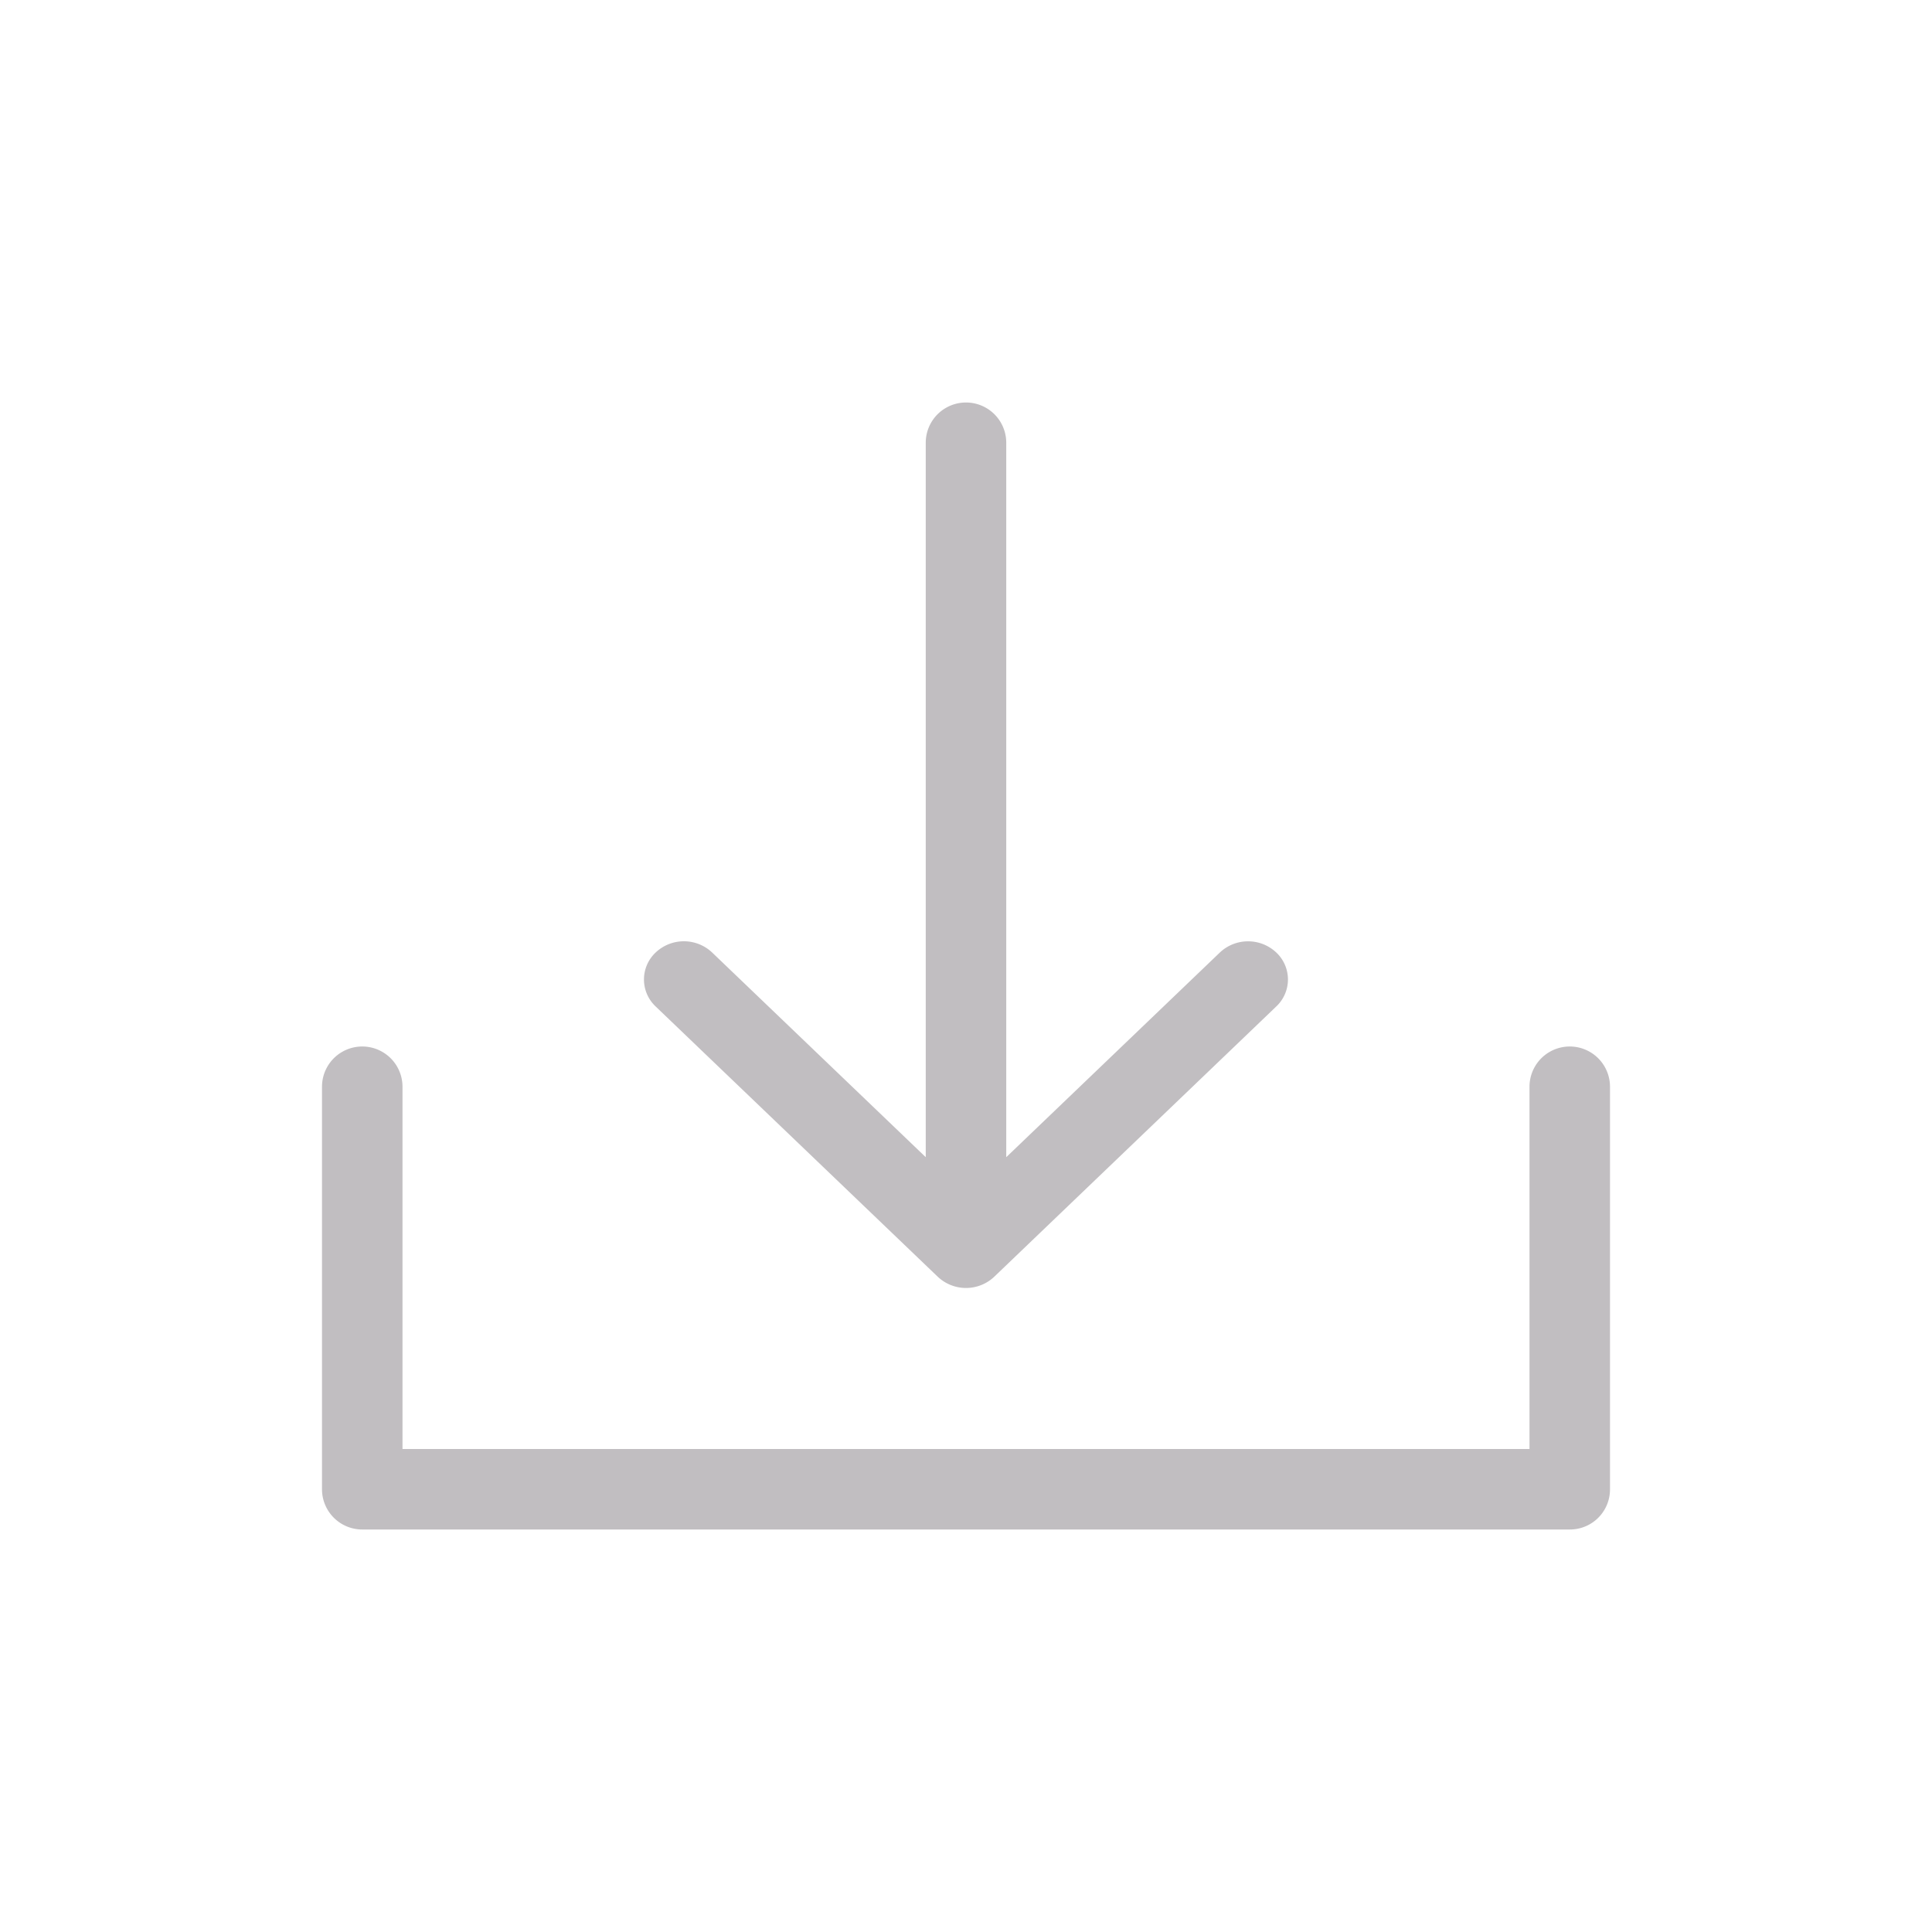<svg xmlns="http://www.w3.org/2000/svg" width="24" height="24" viewBox="0 0 24 24">
    <path fill="#C1BEC1" fill-rule="evenodd" d="M5 18h14v-4.5a.5.5 0 1 1 1 0v5a.498.498 0 0 1-.5.5h-15a.5.5 0 0 1-.5-.5v-5a.5.5 0 1 1 1 0V18zm6.5-3.625V5.5a.5.5 0 1 1 1 0v8.875l2.654-2.543a.511.511 0 0 1 .7 0 .46.46 0 0 1 0 .671l-3.504 3.358a.511.511 0 0 1-.7 0l-3.505-3.358a.46.46 0 0 1 0-.671.511.511 0 0 1 .701 0l2.654 2.543z"/>
</svg>
